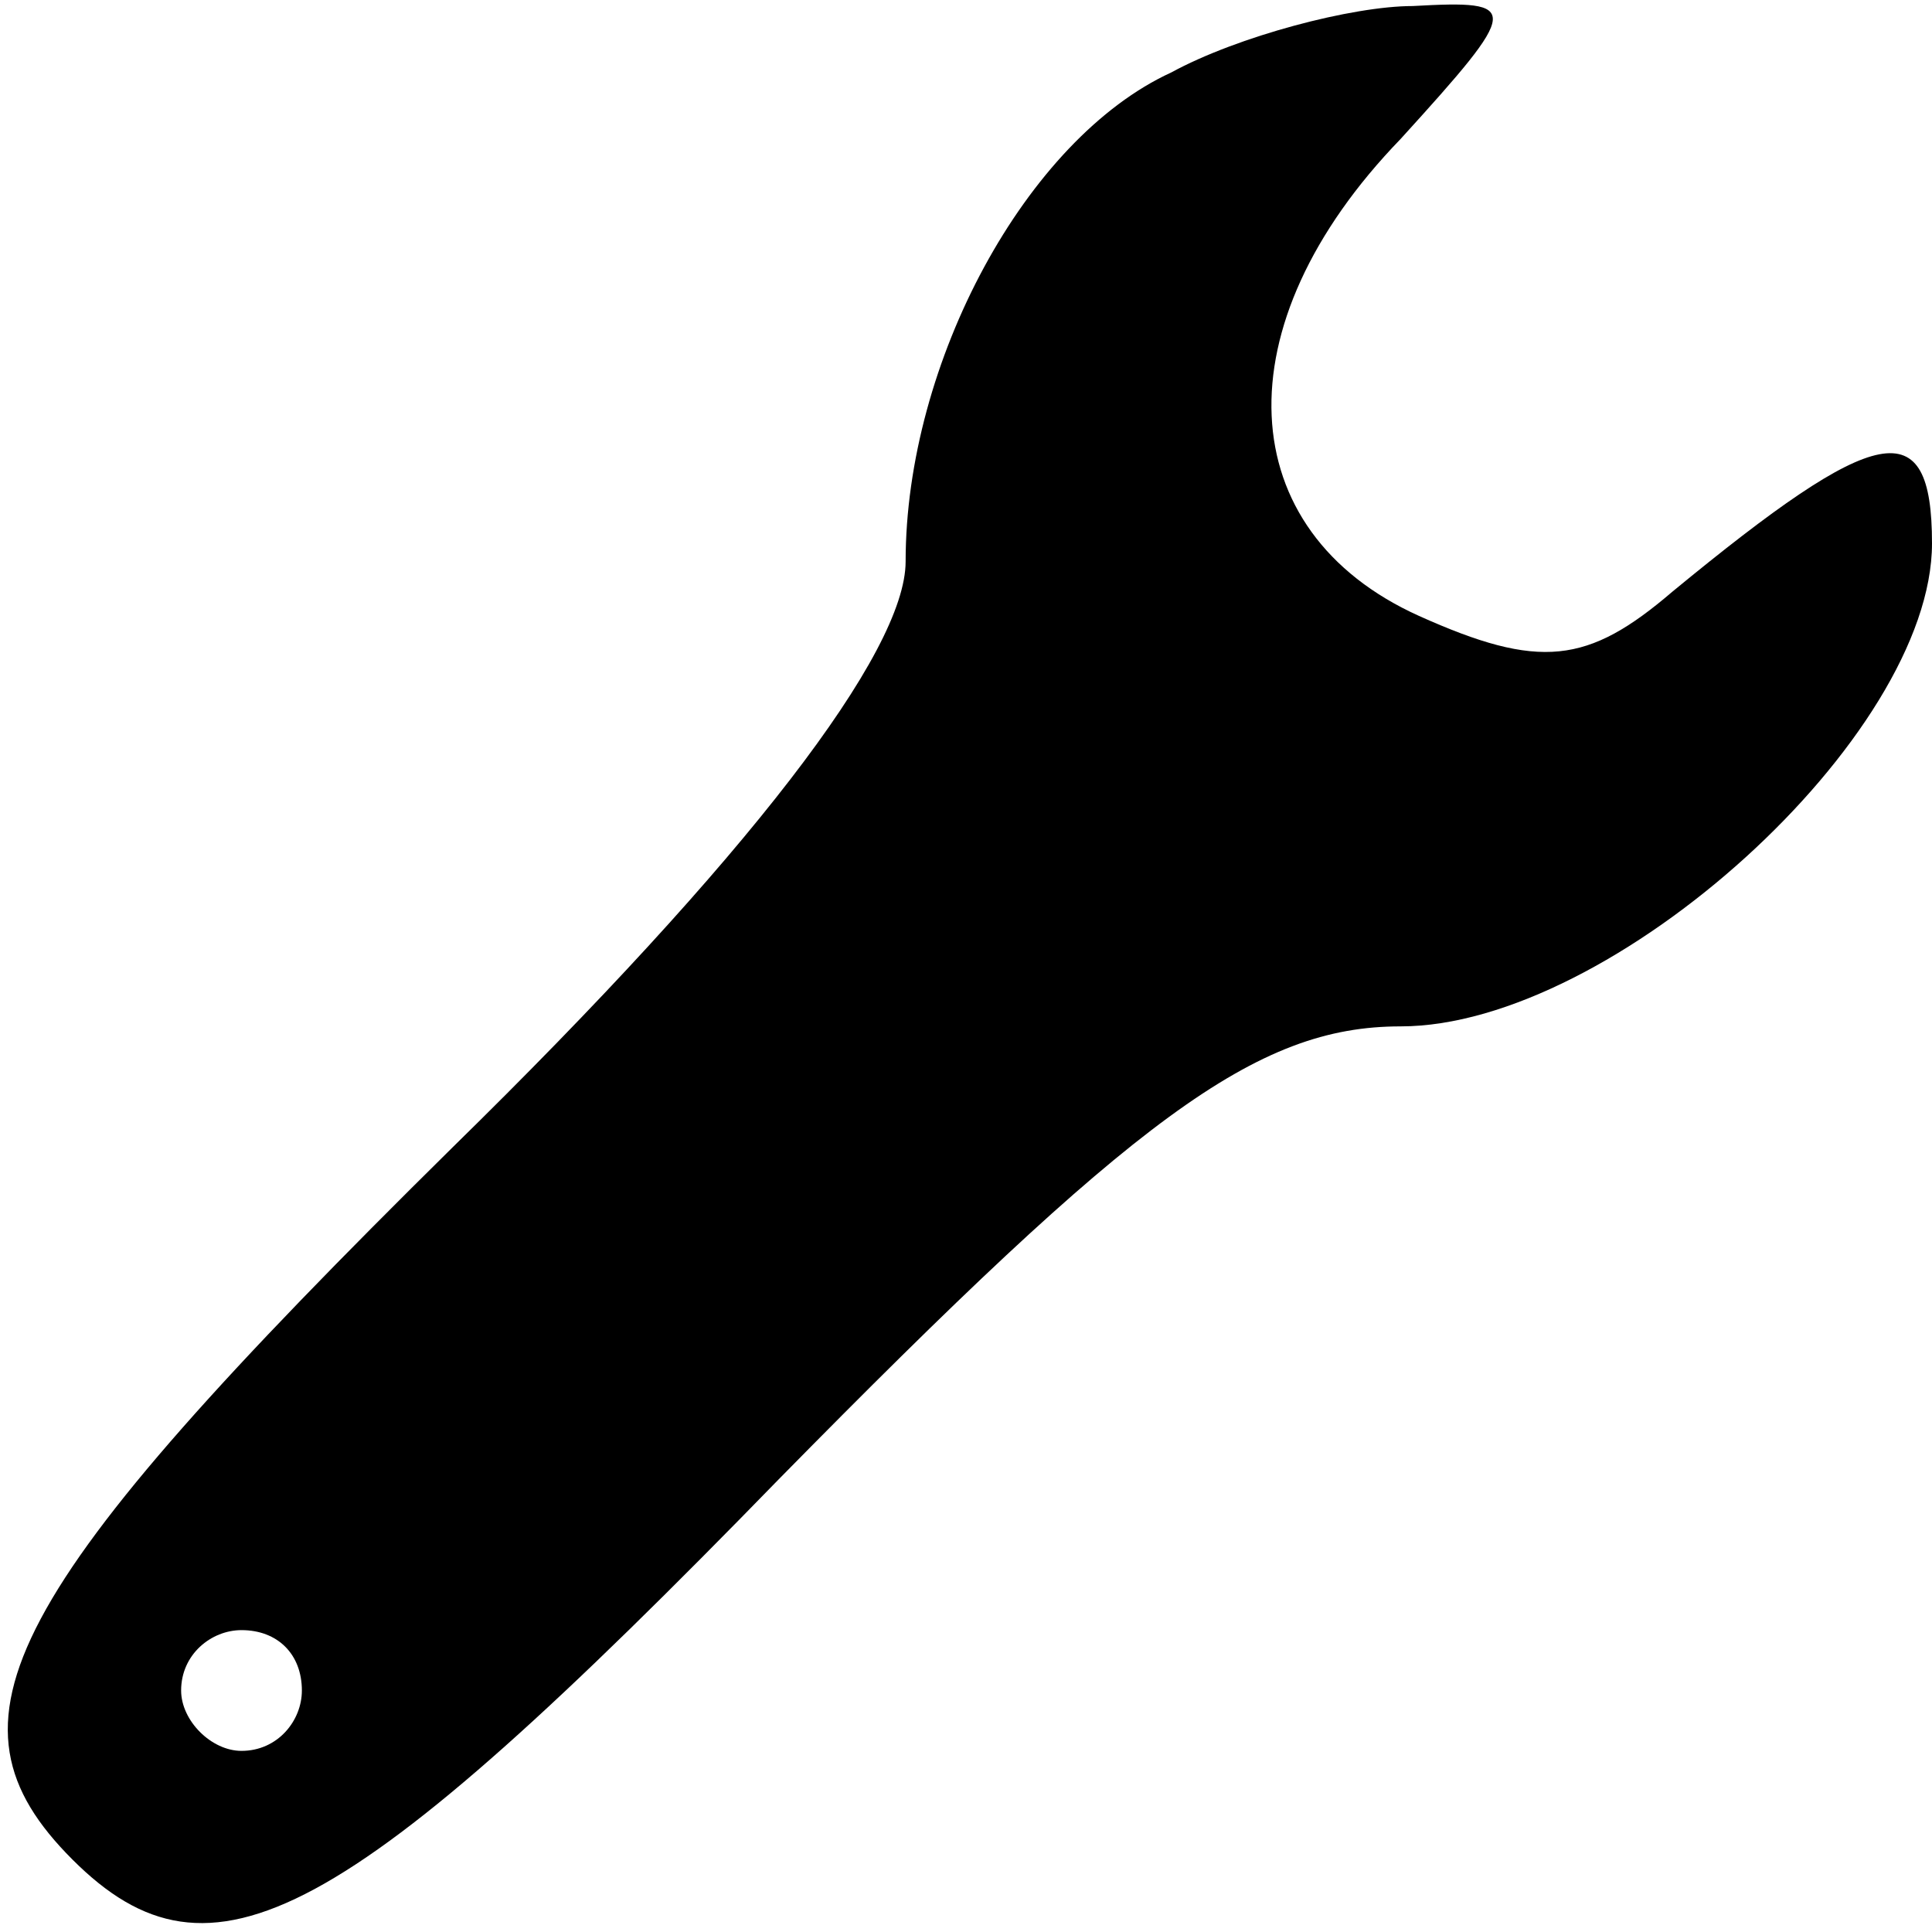 <?xml version="1.0" standalone="no"?>
<!DOCTYPE svg PUBLIC "-//W3C//DTD SVG 20010904//EN"
 "http://www.w3.org/TR/2001/REC-SVG-20010904/DTD/svg10.dtd">
<svg version="1.0" xmlns="http://www.w3.org/2000/svg"
 width="32pt" height="32pt" viewBox="0 0 32 32"
 preserveAspectRatio="xMidYMid meet">

<g transform="translate(0,32) scale(0.1,-0.1)"
fill="#000000" stroke="none">
<path d="M194 308 c-24 -11 -44 -48 -44 -81 0 -15 -26 -49 -75 -97 -75 -74
-86 -95 -63 -118 23 -23 45 -11 117 63 59 60 79 75 103 75 35 0 88 48 88 80 0
22 -9 20 -43 -8 -14 -12 -22 -13 -42 -4 -31 14 -33 48 -3 79 20 22 20 23 2 22
-10 0 -29 -5 -40 -11z m-144 -268 c0 -5 -4 -10 -10 -10 -5 0 -10 5 -10 10 0 6
5 10 10 10 6 0 10 -4 10 -10z"/>
</g>
</svg>
